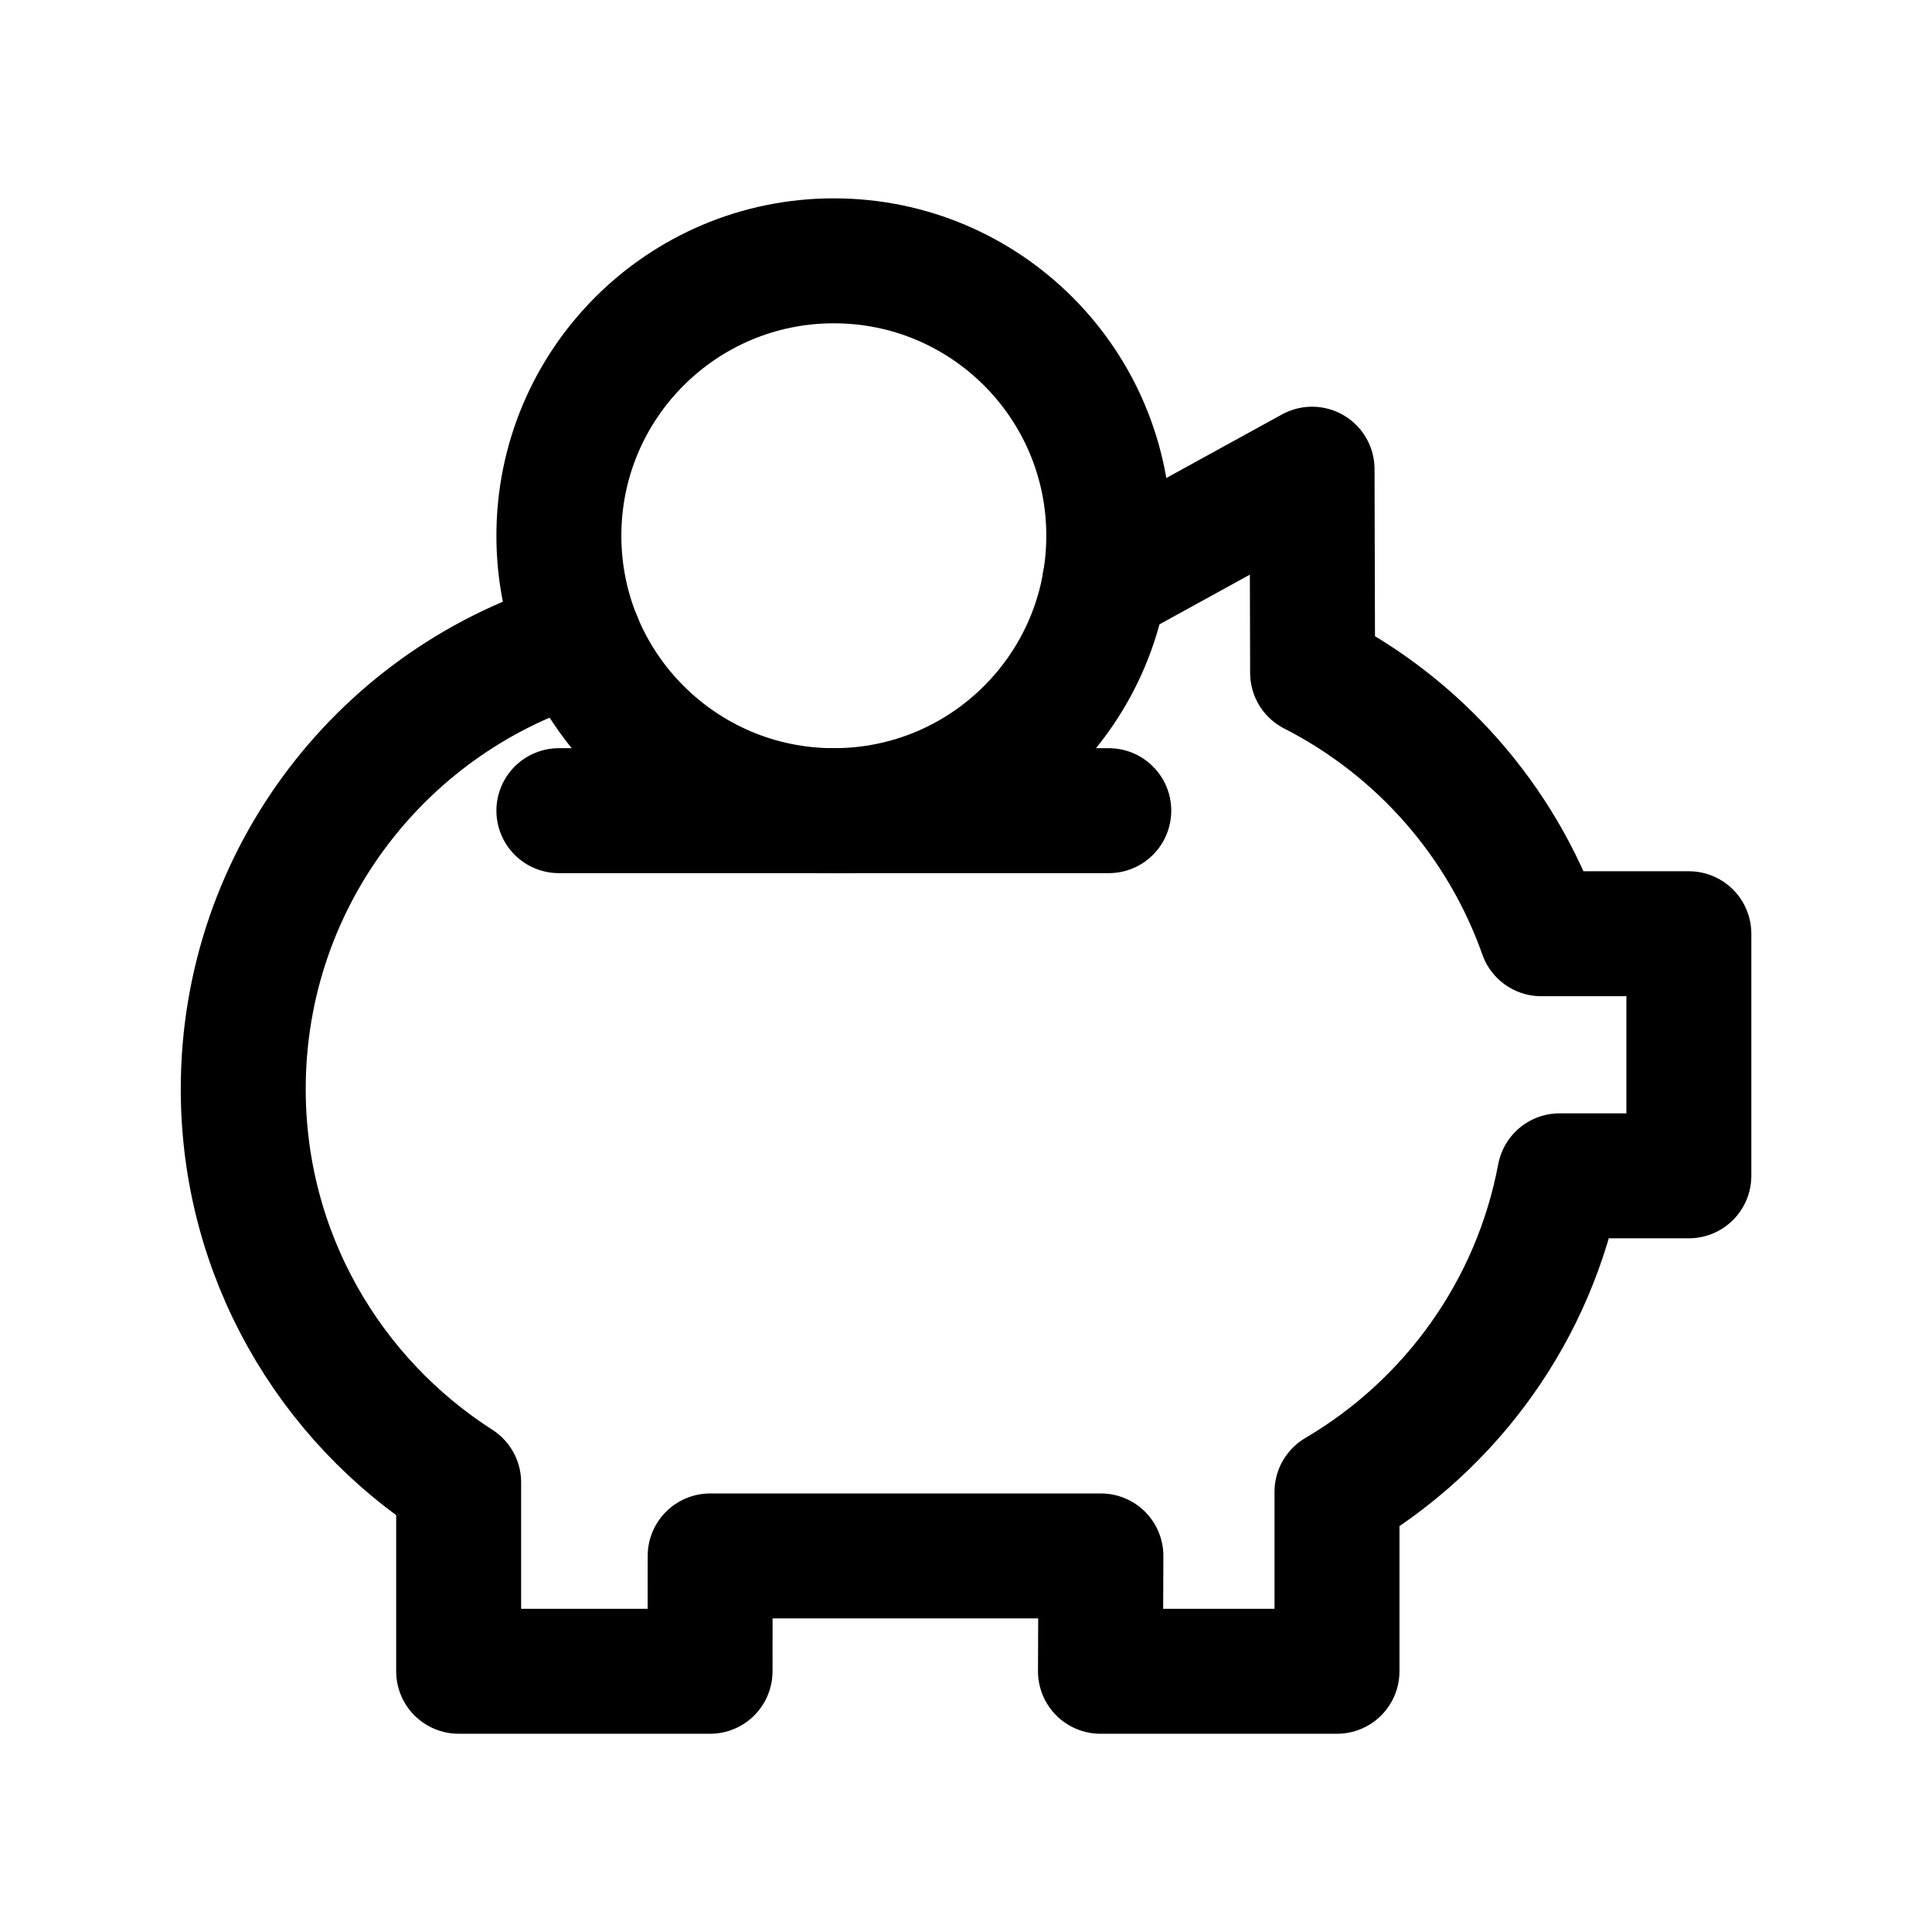 <!-- Generated by IcoMoon.io -->
<svg version="1.1" xmlns="http://www.w3.org/2000/svg" width="40" height="40" viewBox="0 0 40 40">
<title>ut-savings</title>
<path fill="none" stroke-linejoin="round" stroke-linecap="round" stroke-miterlimit="10" stroke-width="2.587" stroke="#000" d="M22.869 12.075l4.296-2.361 0.011 4.217c2.195 1.12 3.905 3.051 4.734 5.401h3.056v5.012h-2.676c-0.524 2.789-2.245 5.153-4.609 6.543v3.715h-4.897l0.009-2.388h-8.090l-0.002 2.388h-5.205v-3.911c-2.681-1.718-4.46-4.722-4.46-8.144 0-4.401 2.941-8.116 6.965-9.285"></path>
<path fill="none" stroke-linejoin="round" stroke-linecap="round" stroke-miterlimit="10" stroke-width="2.587" stroke="#000" d="M22.956 11.092c0 3.144-2.549 5.692-5.692 5.692s-5.693-2.549-5.693-5.692c0-3.144 2.549-5.692 5.693-5.692s5.692 2.548 5.692 5.692z"></path>
<path fill="none" stroke-linejoin="round" stroke-linecap="round" stroke-miterlimit="10" stroke-width="2.587" stroke="#000" d="M11.571 16.784h11.385"></path>
</svg>
